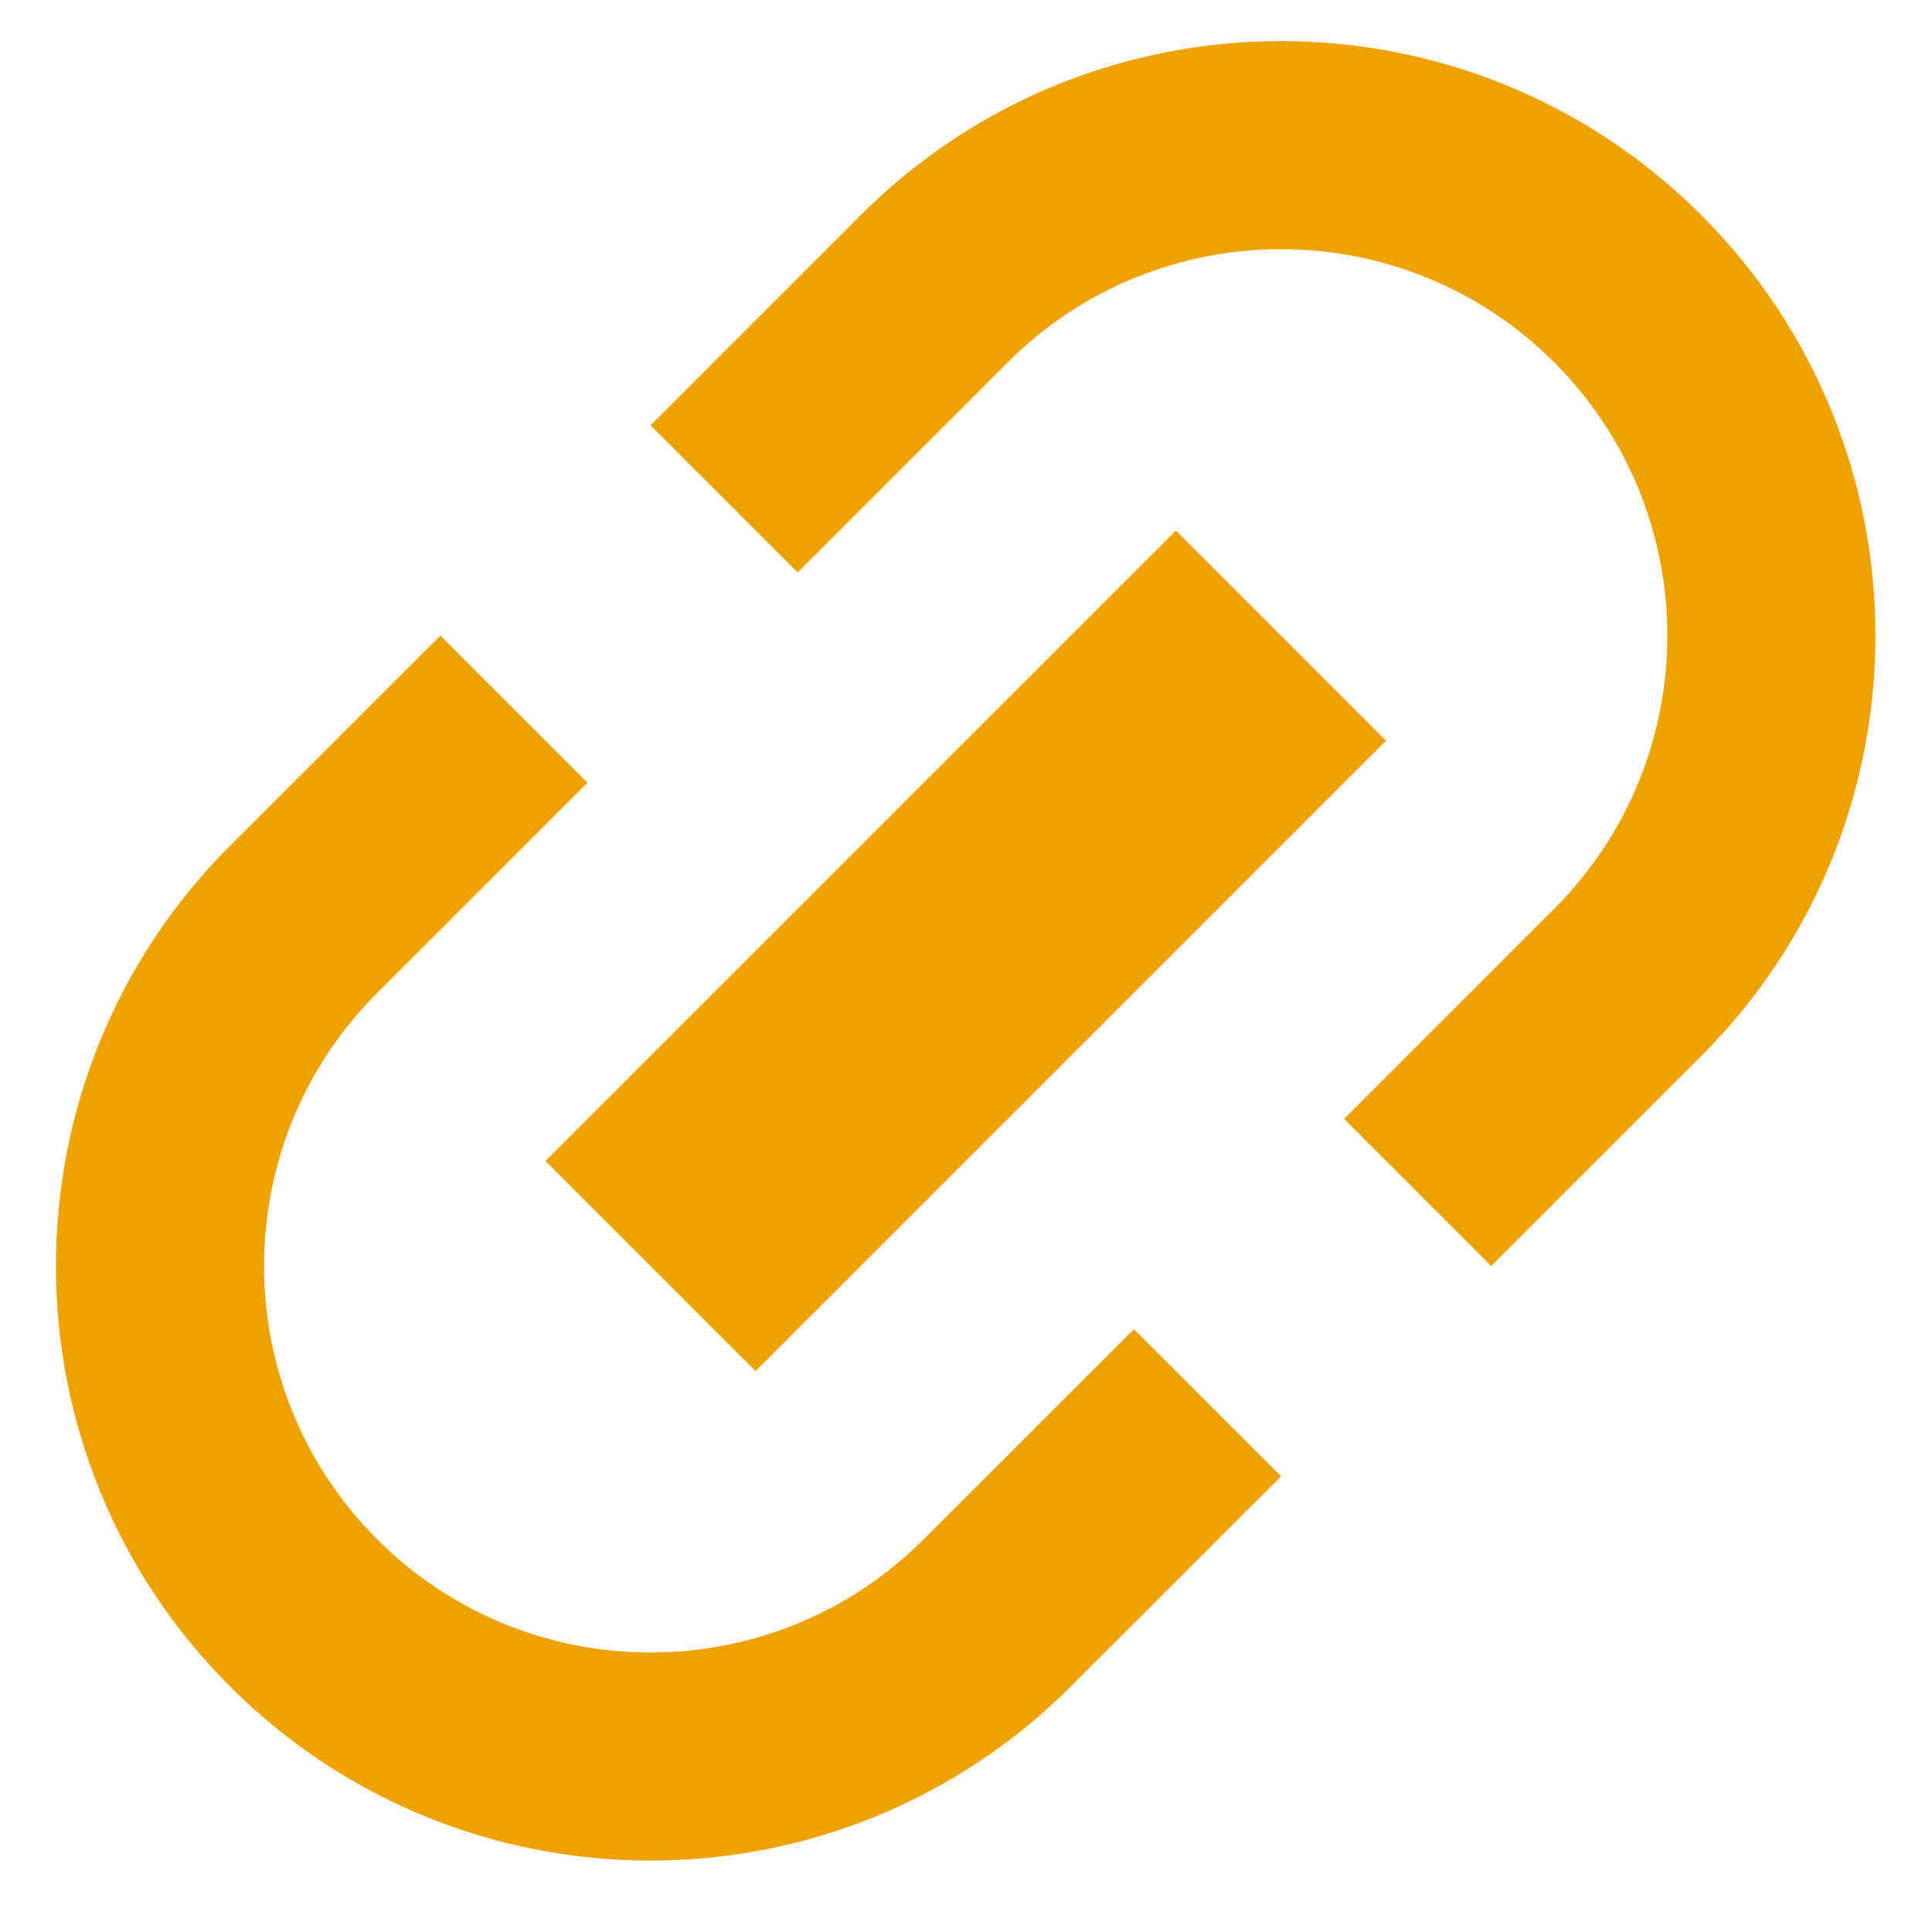 <svg xmlns="http://www.w3.org/2000/svg" width="13" height="13" viewBox="0 0 13 13">
    <g>
        <path d="M2.963,4.277l0.99,0.99l-1.415,1.414c-1.015,1.015 -1.015,2.661 0,3.677c1.016,1.015 2.662,1.015 3.677,0l1.415,-1.414l0.99,0.99l-1.415,1.414c-1.562,1.562 -4.094,1.562 -5.657,0c-1.562,-1.562 -1.562,-4.095 0,-5.657l1.415,-1.414Zm1.414,-1.415l1.414,-1.414c1.562,-1.562 4.095,-1.562 5.657,-0c1.562,1.562 1.562,4.095 0,5.657l-1.414,1.414l-0.99,-0.99l1.414,-1.414c1.015,-1.015 1.015,-2.661 0,-3.677c-1.015,-1.015 -2.662,-1.015 -3.677,-0l-1.414,1.414l-0.99,-0.99Z" style="fill:#eda200;fill-rule:nonzero;"/>
        <path d="M7.912,3.57l-4.242,4.242l1.414,1.414l4.242,-4.242l-1.414,-1.414Z" style="fill:#eda200;fill-rule:nonzero;"/>
    </g>
</svg>
